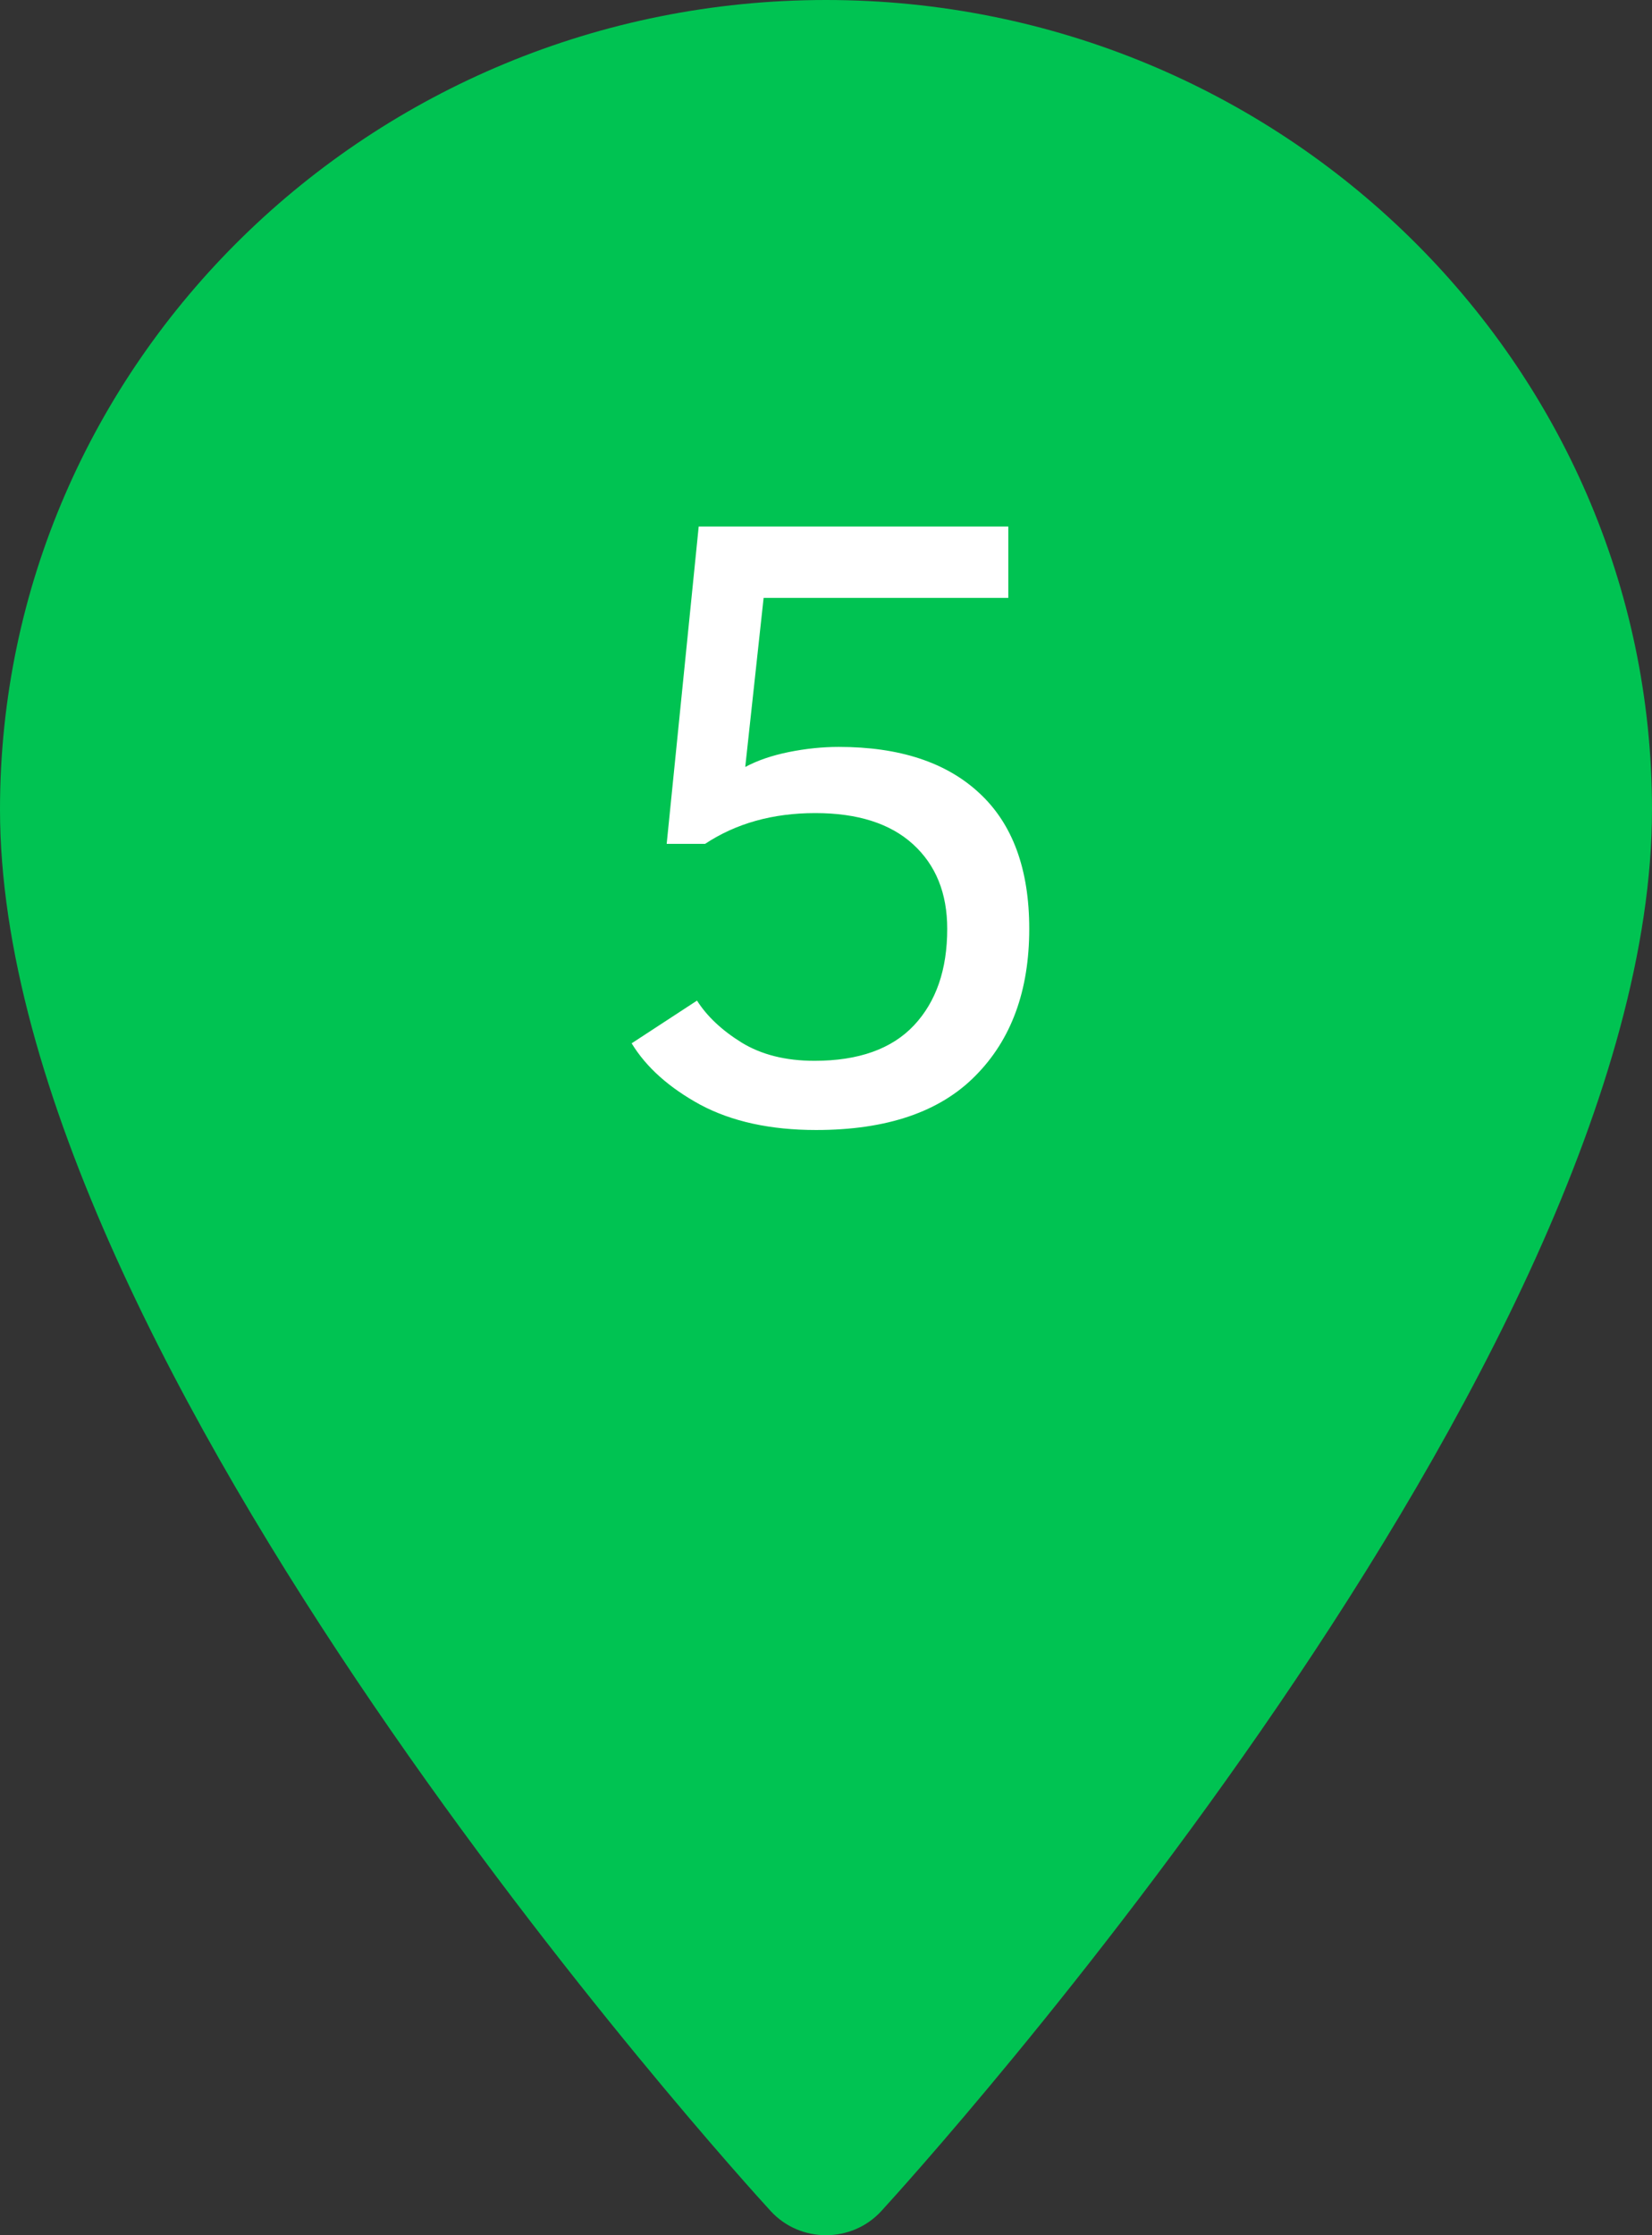 <svg width="34" height="46" viewBox="0 0 34 46" fill="none" xmlns="http://www.w3.org/2000/svg">
<rect x="0" y="0" width="34" height="46" fill="#333333" stroke="none"/>
<path fill-rule="evenodd" clip-rule="evenodd" d="M0 16.659C0 7.473 7.626 0 17 0C26.374 0 34 7.473 34 16.659C34 28.059 18.787 44.795 18.139 45.502C17.532 46.165 16.469 46.166 15.861 45.502C15.213 44.795 0 28.059 0 16.659Z" fill="#00C352"/>
<path d="M21.183 19.115C21.183 20.387 20.814 21.395 20.075 22.139C19.343 22.883 18.25 23.255 16.797 23.255C15.859 23.255 15.065 23.082 14.415 22.736C13.771 22.385 13.299 21.963 13 21.471L14.345 20.592C14.55 20.914 14.854 21.201 15.259 21.453C15.669 21.705 16.17 21.831 16.762 21.831C17.67 21.831 18.352 21.588 18.81 21.102C19.267 20.615 19.495 19.953 19.495 19.115C19.495 18.383 19.261 17.803 18.792 17.375C18.323 16.947 17.652 16.733 16.779 16.733C15.906 16.733 15.15 16.944 14.512 17.366H13.721L14.38 10.836H20.752V12.304H15.716L15.338 15.784C15.59 15.649 15.889 15.547 16.234 15.477C16.586 15.406 16.929 15.371 17.263 15.371C18.511 15.371 19.475 15.688 20.154 16.32C20.84 16.953 21.183 17.885 21.183 19.115Z" fill="white"/>
</svg>
